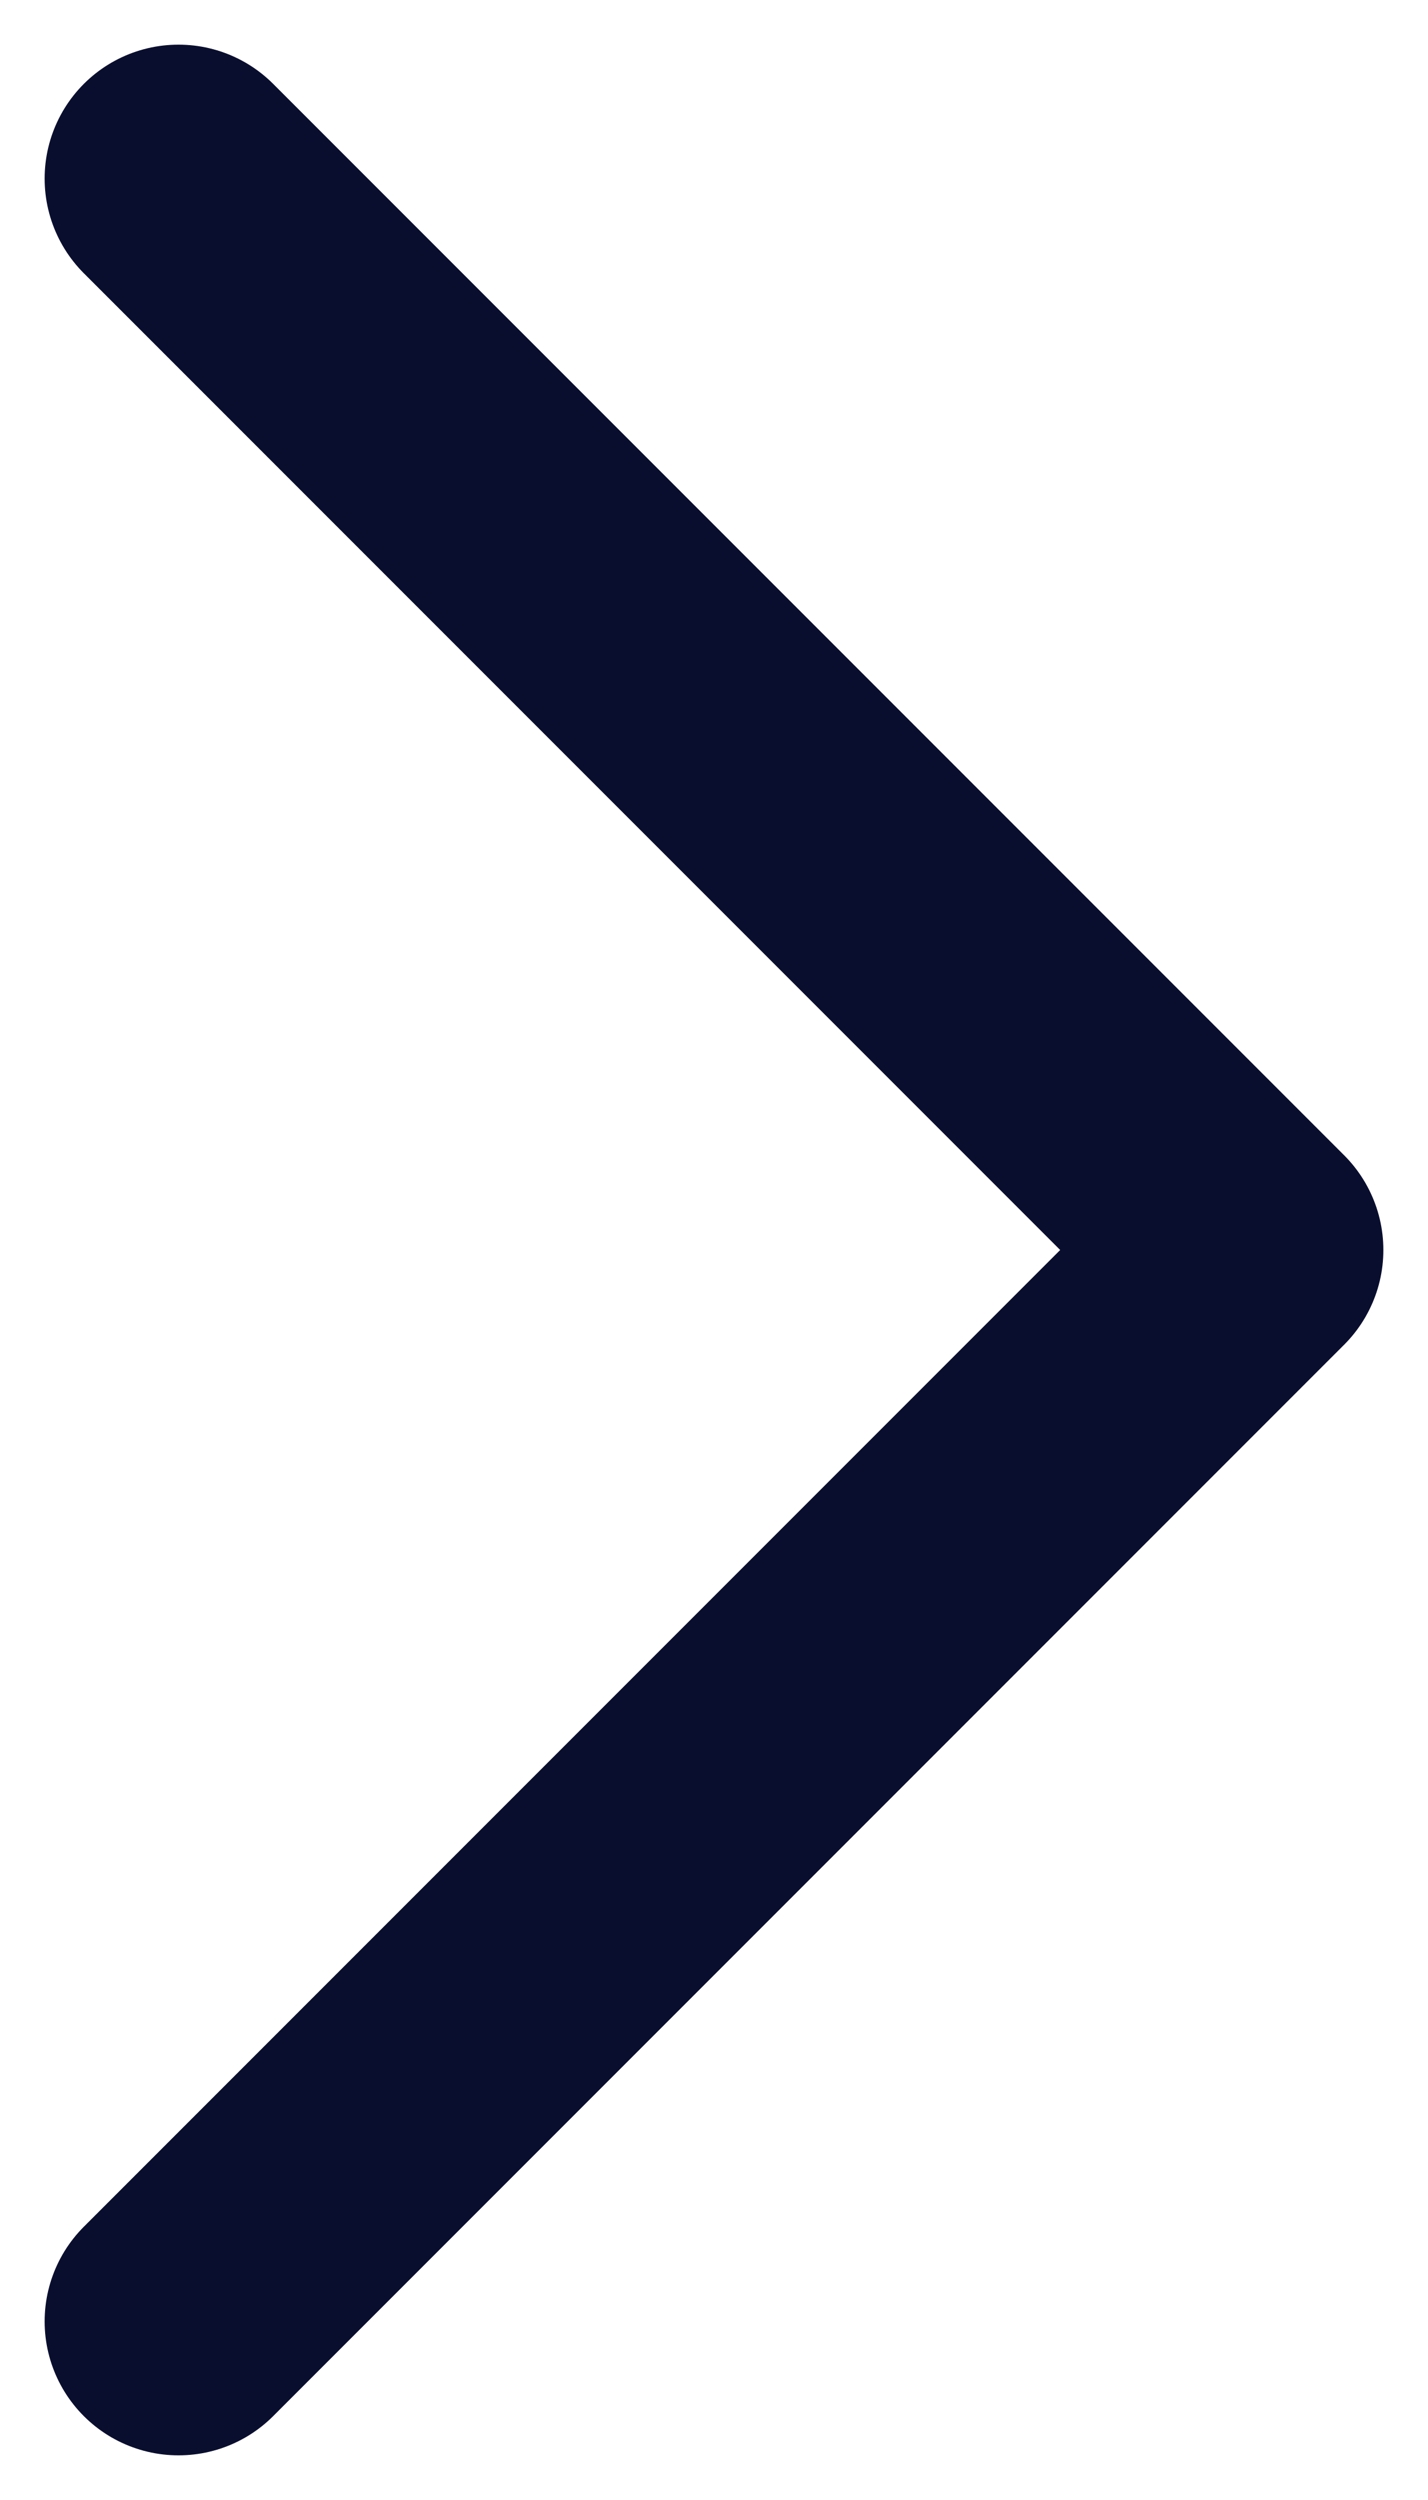 <svg width="8" height="14" viewBox="0 0 8 14" fill="none" xmlns="http://www.w3.org/2000/svg">
    <path d="M1 13L7 7L1 1" stroke="#0A0E2E" stroke-width="1.5" stroke-linecap="round" stroke-linejoin="round"/>
</svg>
